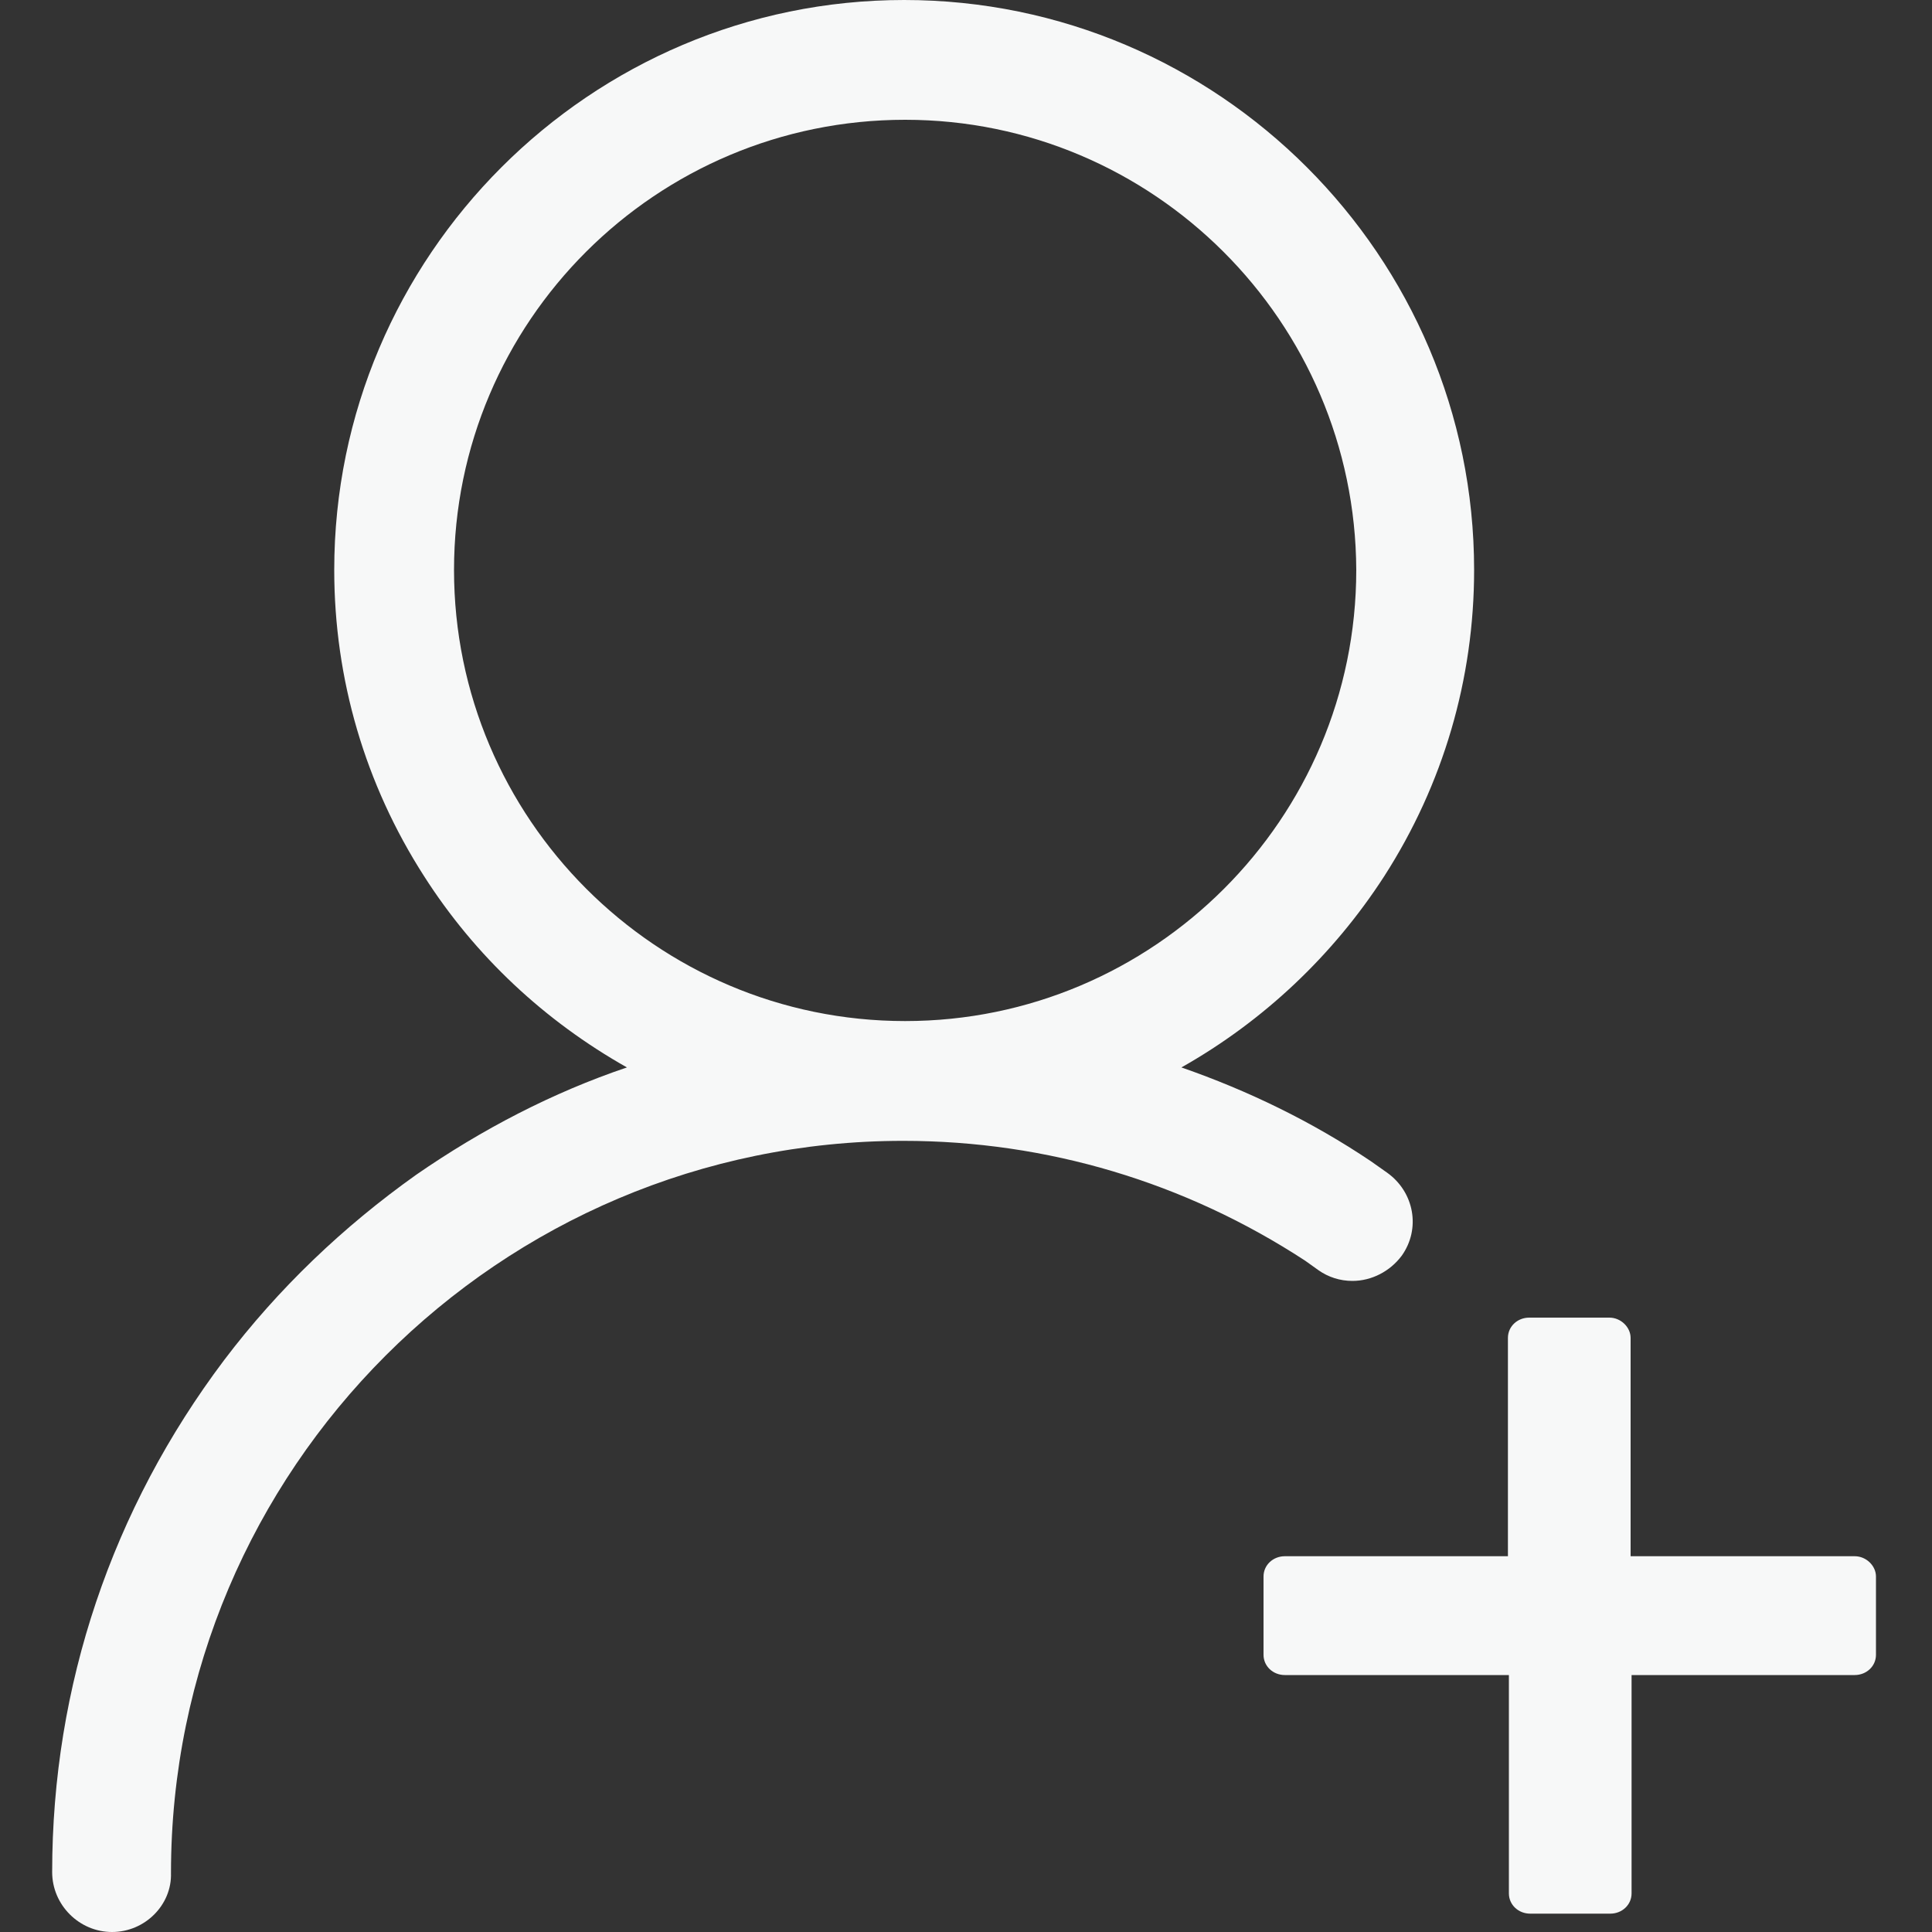 <?xml version="1.0" encoding="utf-8"?>
<!-- Generator: Adobe Illustrator 19.0.0, SVG Export Plug-In . SVG Version: 6.00 Build 0)  -->
<svg version="1.1" id="图层_1" xmlns="http://www.w3.org/2000/svg" xmlns:xlink="http://www.w3.org/1999/xlink" x="0px" y="0px"
	 viewBox="0 0 200 200" style="enable-background:new 0 0 200 200;" xml:space="preserve">
<rect x="0" y="0" width="200" height="200" fill="#333333" stroke="none"/>
<style type="text/css">
	.st0{fill:#F7F8F8;}
</style>
<g>
	<path class="st0" d="M11.6,200c-3.4,0-6.2-2.8-6.2-6.2c0-19.3,6.2-37.6,17.8-53c5.6-7.4,12.3-13.8,19.9-19.2
		c6.8-4.7,14.1-8.5,21.8-11.1c-8.5-4.8-15.7-11.5-21-19.8c-6.1-9.5-9.3-20.4-9.3-31.7c0-32.5,26.5-59,59-59c32.5,0,59,26.5,59,59
		c0,11.3-3.2,22.2-9.3,31.7c-5.3,8.2-12.5,15-21,19.8c6.9,2.4,13.5,5.6,19.6,9.7l1.7,1.2c2.8,2,3.5,5.8,1.5,8.6
		c-1.2,1.6-3.1,2.6-5.1,2.6c-1.3,0-2.5-0.4-3.5-1.1l-1.4-1c-12.4-8.1-26.7-12.4-41.6-12.4c-41.8,0-75.8,34-75.8,75.8
		C17.8,197.2,15,200,11.6,200L11.6,200z M93.7,12.4C67.9,12.4,47,33.3,47,59c0,25.7,20.9,46.7,46.7,46.7c25.7,0,46.7-20.9,46.7-46.7
		C140.3,33.3,119.4,12.4,93.7,12.4L93.7,12.4z M93.7,12.4"/>
	<path class="st0" d="M192,161.1h-23.2v-22.6c0-1.1-1-2.1-2.2-2.1h-8.3c-1.2,0-2.2,0.9-2.2,2.1v22.6H133c-1.2,0-2.2,0.9-2.2,2.1v8.1
		c0,1.2,1,2.1,2.2,2.1h23.2V196c0,1.2,1,2.1,2.2,2.1h8.3c1.2,0,2.2-0.9,2.2-2.1v-22.6H192c1.2,0,2.2-0.9,2.2-2.1v-8.1
		C194.2,162.1,193.2,161.1,192,161.1L192,161.1z M192,161.1"/>
</g>
</svg>
